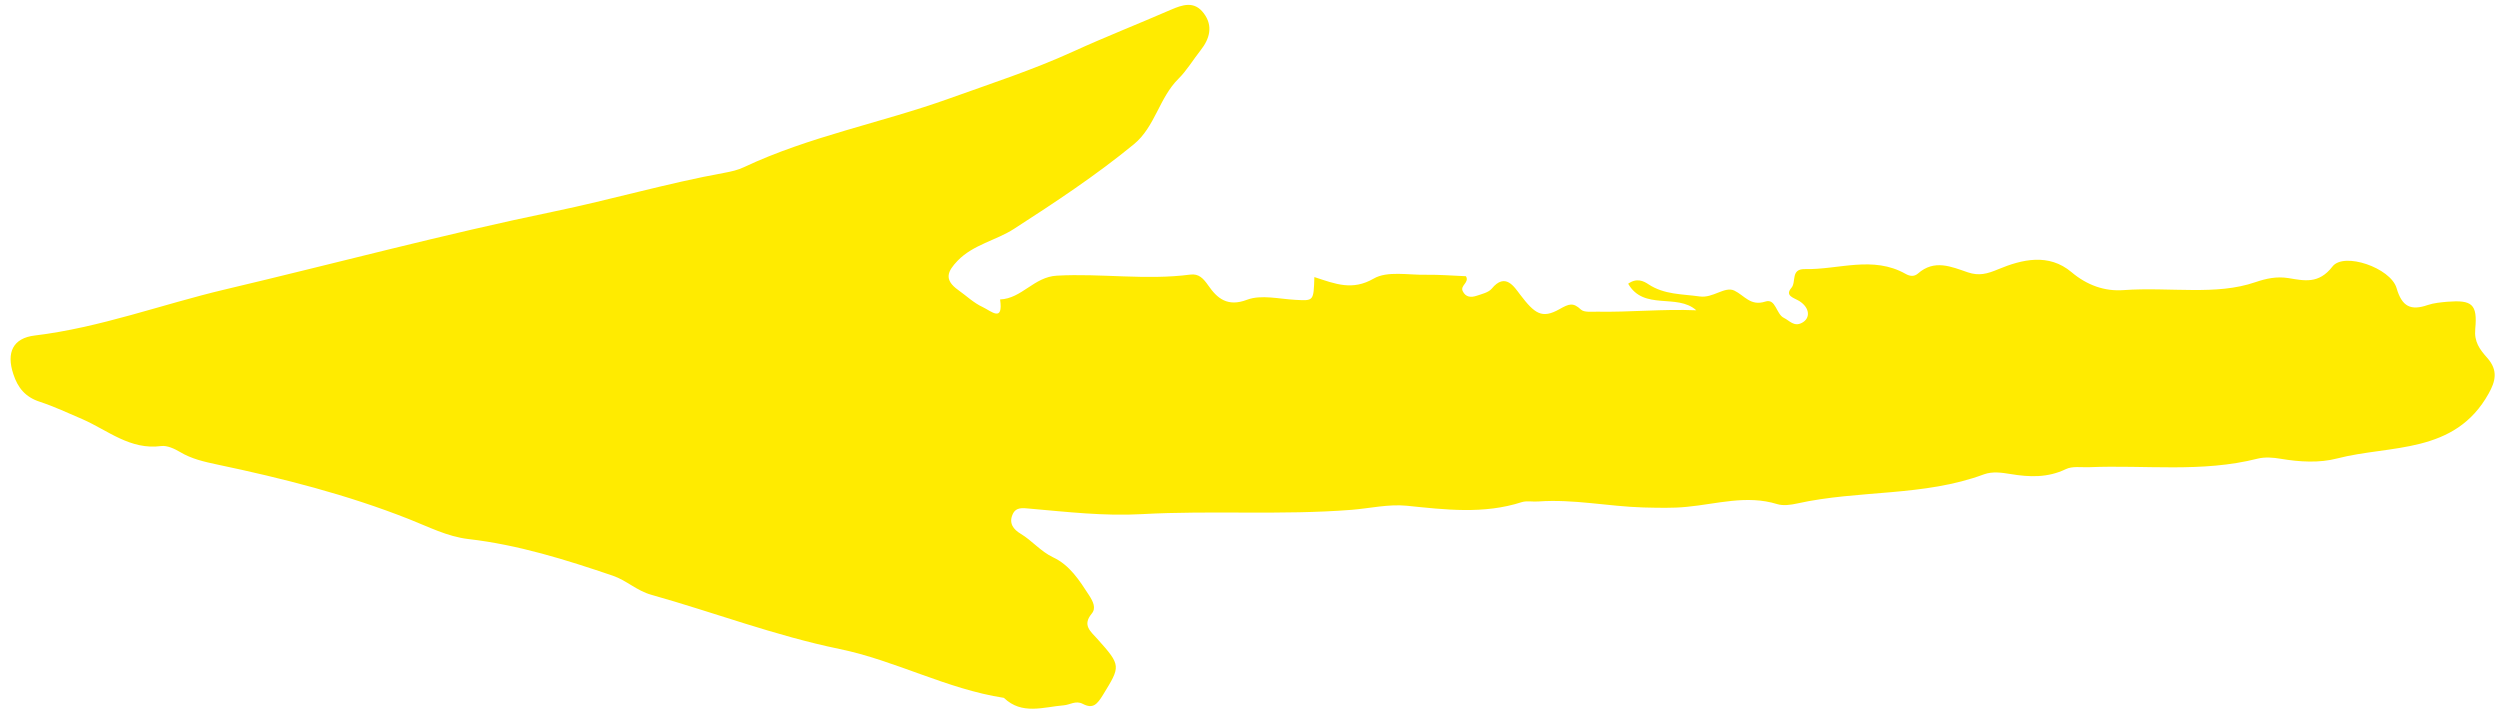<svg width="152" height="44" viewBox="-119 -86 152 44" fill="none" xmlns="http://www.w3.org/2000/svg">
<path transform="rotate(207.5)" d="M66.602 43.293C65.242 43.513 64.162 43.623 63.362 44.873C62.852 45.683 61.592 46.033 60.642 46.553C59.932 46.933 59.182 47.253 58.452 47.593C58.072 47.363 58.512 46.933 58.212 46.703C57.872 46.443 57.572 46.583 57.322 46.843C57.092 47.083 56.782 47.343 56.712 47.643C56.442 48.933 55.532 48.363 55.012 48.123C53.692 47.503 53.152 47.413 52.482 48.443C52.122 48.993 51.952 49.203 51.312 49.023C51.052 48.953 50.682 49.213 50.382 49.363C48.592 50.253 46.912 51.363 45.072 52.223C46.592 52.613 47.882 50.713 49.492 51.743C49.202 52.313 48.732 52.323 48.382 52.283C47.232 52.163 46.302 52.703 45.282 53.063C44.502 53.333 44.222 54.333 43.572 54.353C42.882 54.373 42.262 53.953 41.592 54.633C41.122 55.113 40.662 54.253 40.132 54.273C39.752 54.283 39.332 54.063 39.022 54.513C38.682 55.003 39.012 55.543 39.762 55.613C40.152 55.643 40.722 55.473 40.572 56.103C40.462 56.563 41.162 57.103 40.372 57.493C38.532 58.403 37.092 60.143 34.802 60.063C34.492 60.053 34.262 60.153 34.152 60.423C33.672 61.673 32.542 61.733 31.492 61.893C30.792 62.003 30.412 62.343 29.932 62.923C28.942 64.103 27.682 65.213 25.902 64.813C24.702 64.543 23.572 64.703 22.602 65.303C21.382 66.053 20.092 66.623 18.832 67.273C17.692 67.863 16.592 68.503 15.692 69.453C15.232 69.933 14.732 70.353 14.042 70.583C13.132 70.883 12.232 71.093 11.992 72.443C11.792 73.563 8.822 74.003 7.932 73.083C7.112 72.223 6.522 72.253 5.772 73.043C5.492 73.333 5.142 73.553 4.802 73.773C3.532 74.563 3.112 74.493 2.542 73.093C2.242 72.353 1.732 72.113 1.082 71.863C0.112 71.493 -0.018 70.803 0.002 69.993C0.112 65.733 3.852 64.473 6.352 62.223C7.182 61.473 8.272 60.983 9.382 60.623C9.822 60.483 10.292 60.283 10.632 59.983C13.242 57.653 16.522 56.493 19.492 54.783C19.902 54.553 20.422 54.383 20.682 54.033C21.412 53.053 22.422 52.573 23.532 52.213C24.042 52.043 24.572 51.863 24.952 51.453C27.572 48.553 31.272 47.103 34.212 44.633C34.522 44.373 34.892 44.113 35.262 44.043C37.182 43.693 38.522 42.353 40.072 41.353C40.802 40.873 41.602 40.493 42.392 40.103C44.312 39.173 46.402 38.603 48.232 37.473C48.522 37.293 48.872 37.203 49.102 36.973C50.812 35.243 53.012 34.423 55.202 33.553C56.242 33.133 57.122 32.373 58.062 31.783C61.682 29.523 65.592 27.833 69.252 25.663C71.222 24.493 73.352 23.683 75.452 22.813C75.842 22.653 76.252 22.523 76.212 22.013C76.172 21.433 75.752 21.233 75.232 21.203C74.422 21.153 73.662 20.813 72.832 20.843C71.702 20.893 70.752 20.333 69.812 19.803C69.432 19.583 69.062 19.323 69.162 18.883C69.352 17.983 68.712 17.903 68.142 17.683C66.092 16.913 66.132 16.863 66.272 14.823C66.322 14.143 66.412 13.773 67.112 13.773C67.592 13.773 67.772 13.363 68.092 13.163C69.142 12.503 70.072 11.453 71.532 11.883C74.862 10.753 78.432 10.853 81.772 9.903C85.612 8.813 89.562 8.353 93.442 7.543C94.342 7.353 95.172 7.623 96.042 7.493C99.042 7.033 102.022 6.503 104.872 5.413C106.082 4.953 107.392 4.953 108.612 4.823C112.672 4.403 116.602 3.473 120.502 2.383C121.292 2.163 122.052 1.963 122.872 2.013C123.262 2.033 123.752 2.013 124.052 1.803C125.602 0.713 127.362 1.153 129.042 1.043C129.982 0.973 130.932 0.933 131.852 0.783C132.752 0.633 133.422 0.923 134.042 1.533C135.032 2.493 135.082 3.463 133.962 4.223C130.662 6.483 128.002 9.453 125.002 12.043C119.822 16.513 114.772 21.143 109.472 25.463C106.712 27.713 104.142 30.183 101.332 32.363C101.012 32.613 100.692 32.883 100.452 33.203C97.782 36.713 94.302 39.433 91.332 42.643C89.502 44.623 87.622 46.533 85.942 48.683C84.632 50.363 83.202 52.003 81.852 53.673C81.362 54.273 80.842 54.833 79.972 54.413C79.092 53.993 78.942 53.193 79.102 52.343C79.242 51.613 79.282 50.843 79.502 50.163C80.002 48.593 79.412 46.923 80.062 45.393C81.232 42.653 82.682 40.043 84.152 37.463C84.792 36.333 85.912 35.473 86.302 34.153C86.542 33.323 86.542 32.743 85.432 32.593C84.842 32.513 84.252 32.333 83.642 32.363C83.052 32.383 82.092 32.103 82.922 33.263C81.772 33.923 81.732 35.433 80.522 36.143C78.192 37.523 75.592 38.383 73.362 39.943C72.932 40.243 72.552 40.103 72.072 39.853C71.252 39.423 70.442 39.223 69.592 40.183C68.982 40.863 67.882 41.123 66.982 41.533C65.972 41.993 65.962 41.963 66.602 43.293Z" fill="#ffeb00"/>
</svg>

